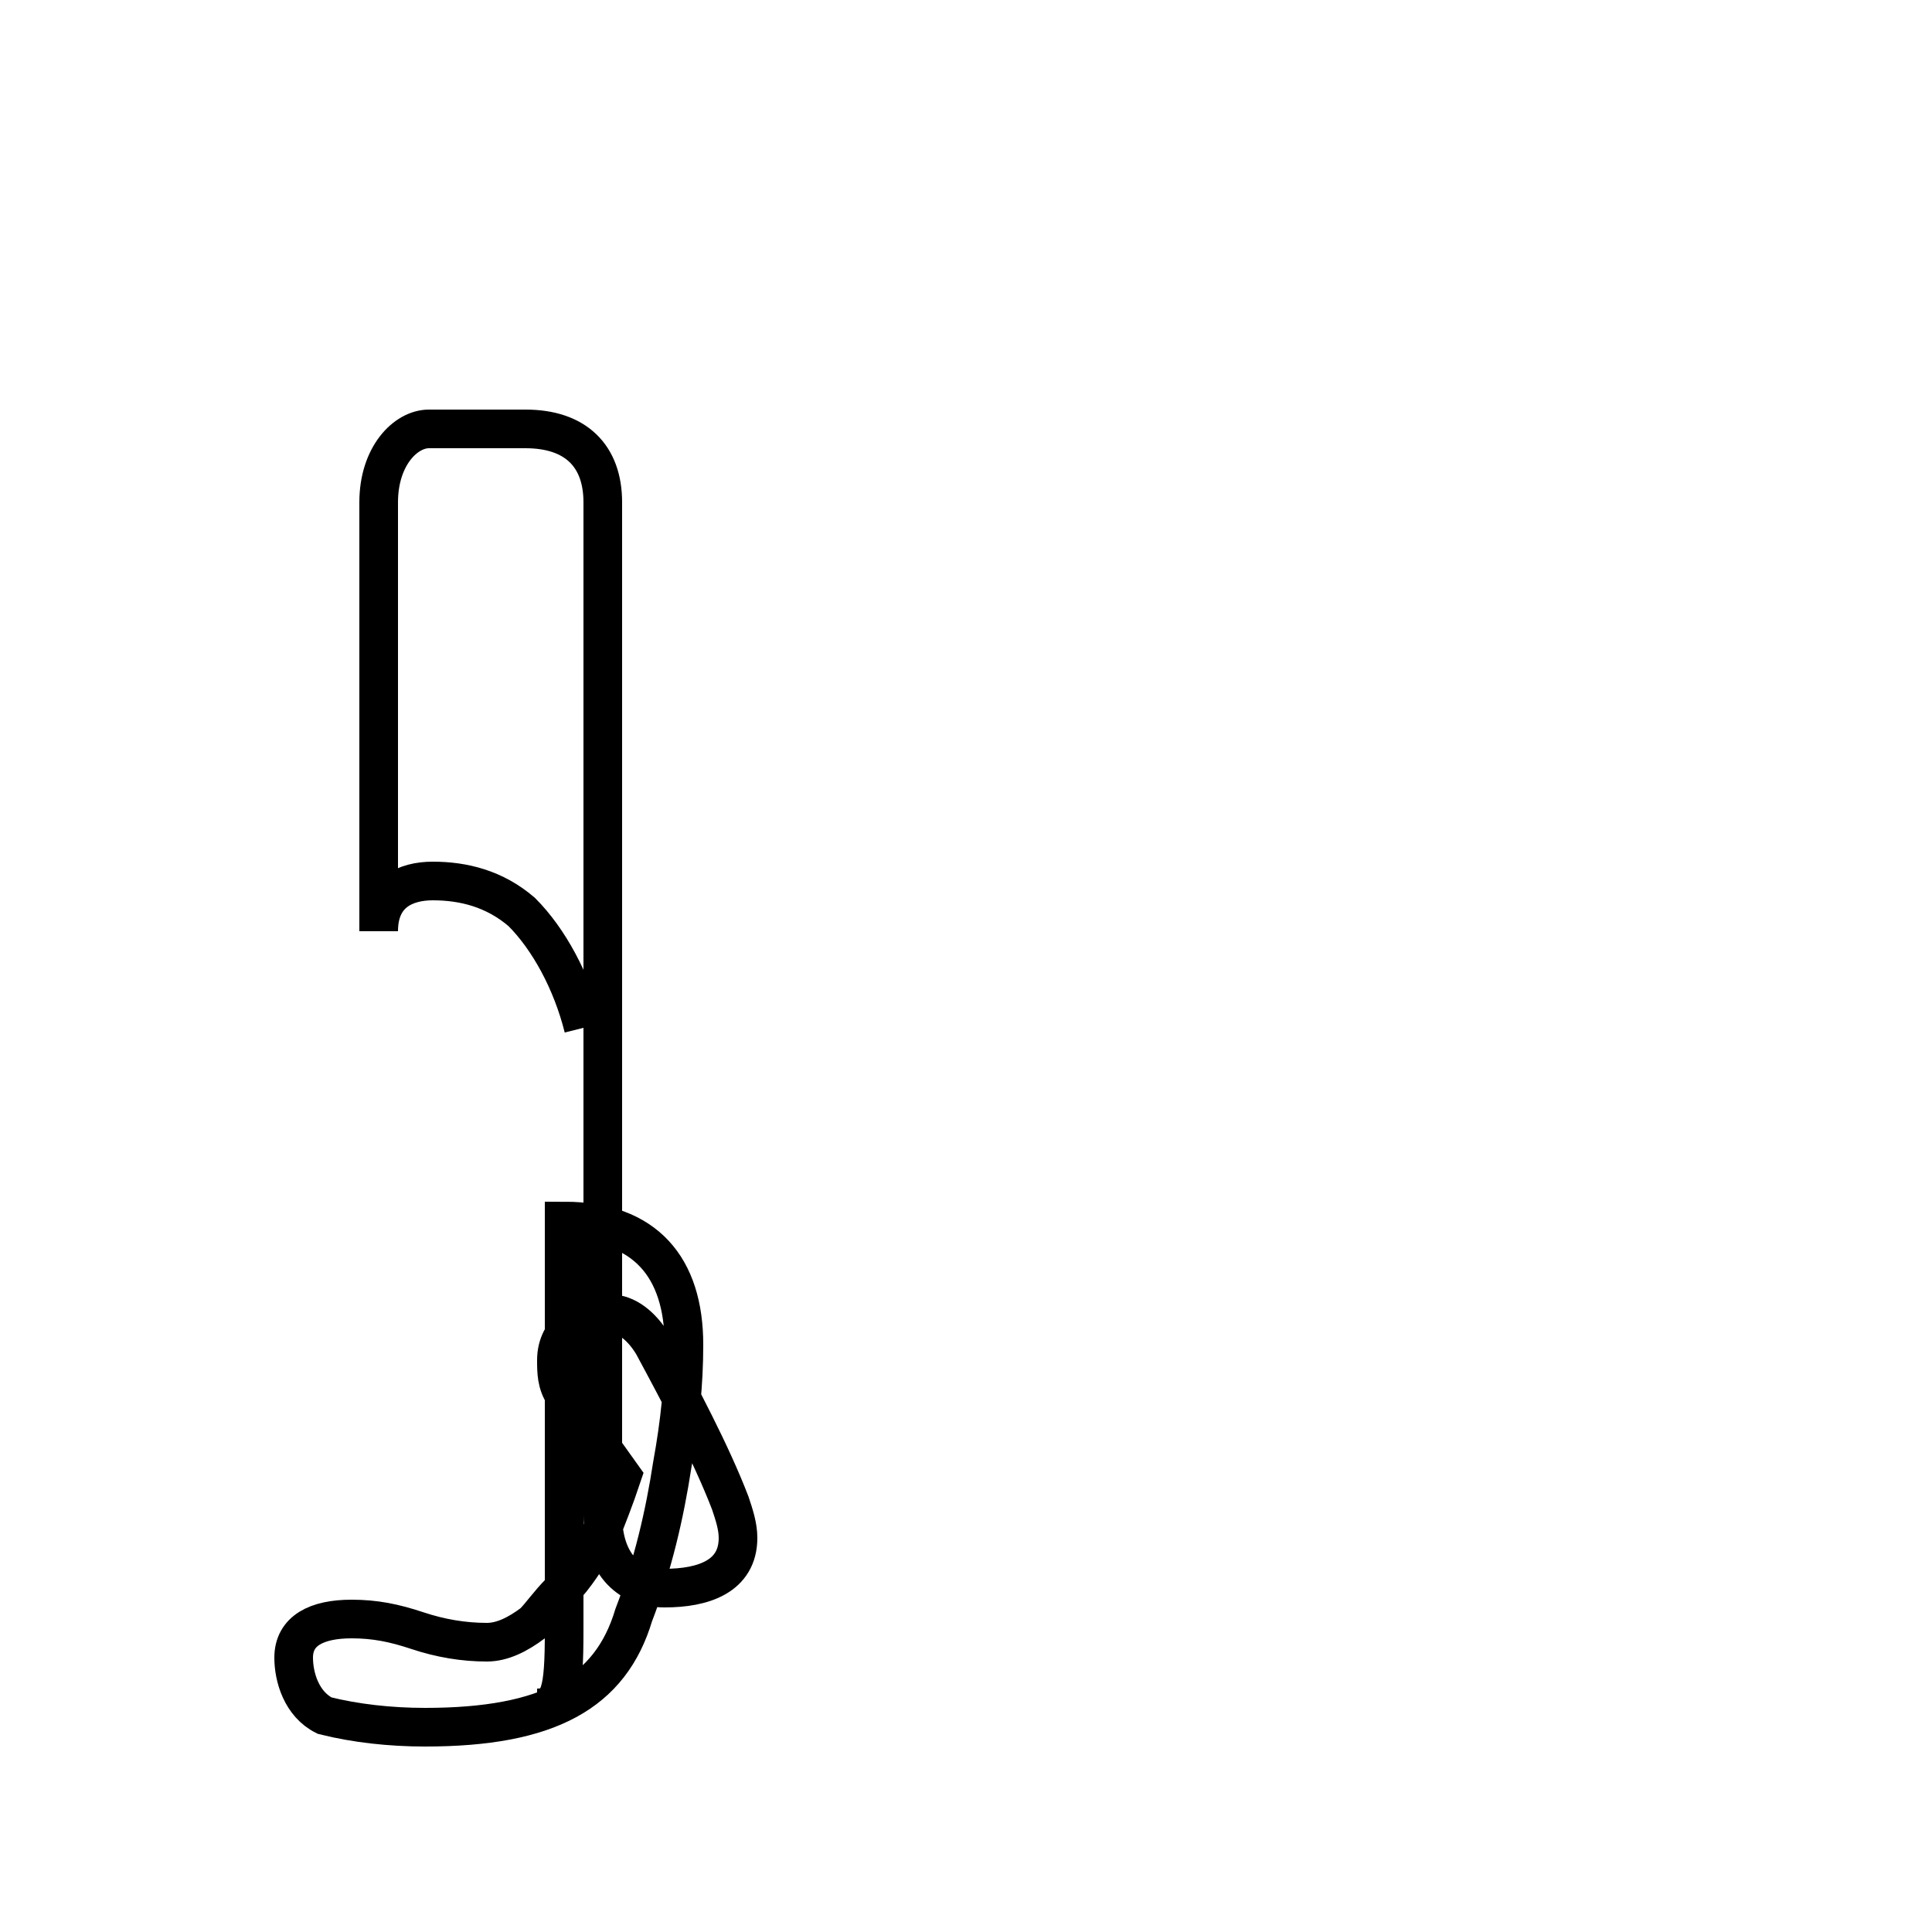 <?xml version='1.0' encoding='utf8'?>
<svg viewBox="0.0 -44.0 50.0 50.0" version="1.1" xmlns="http://www.w3.org/2000/svg">
<rect x="0.0" y="-44.0" width="50.0" height="50.0" fill="#808080" stroke="none"/>
<rect x="-1000" y="-1000" width="2000" height="2000" stroke="white" fill="white"/>
<g style="fill:none; stroke:#000000;  stroke-width:1">
<path d="M 15.1 17.4 C 14.8 18.6 14.2 19.7 13.5 20.4 C 12.8 21.0 12.0 21.2 11.2 21.2 C 10.5 21.2 9.8 20.9 9.8 19.9 L 9.8 31.0 C 9.8 32.2 10.5 32.9 11.1 32.9 L 13.6 32.9 C 14.9 32.9 15.6 32.2 15.6 31.0 L 15.6 28.6 C 15.6 27.2 15.6 26.0 15.6 24.7 C 15.6 22.9 15.6 21.2 15.6 20.1 C 15.6 19.2 15.6 18.4 15.6 17.6 C 15.6 16.7 15.6 16.0 15.6 15.2 C 15.6 13.9 15.6 13.1 15.6 12.2 C 15.6 11.4 15.6 10.6 15.6 9.8 C 15.6 8.9 15.6 8.1 15.6 7.2 C 15.6 6.4 15.6 5.6 15.6 4.8 C 15.6 3.6 16.2 2.9 17.2 2.9 C 18.2 2.9 19.1 3.2 19.1 4.2 C 19.1 4.5 19.0 4.8 18.9 5.1 C 18.4 6.4 17.6 7.9 16.9 9.2 C 16.6 9.7 16.2 10.0 15.8 10.0 C 15.1 10.0 14.4 9.6 14.4 8.8 C 14.4 8.5 14.4 8.2 14.6 7.9 C 15.1 7.2 15.6 6.5 16.1 5.8 C 15.9 5.2 15.7 4.7 15.5 4.2 C 15.2 3.7 14.9 3.2 14.5 2.8 C 14.2 2.5 14.0 2.2 13.8 2.0 C 13.4 1.7 13.0 1.5 12.6 1.5 C 12.0 1.5 11.4 1.6 10.8 1.8 C 10.2 2.0 9.7 2.1 9.1 2.1 C 8.2 2.1 7.6 1.8 7.6 1.1 C 7.6 0.6 7.8 -0.1 8.4 -0.4 C 9.2 -0.6 10.1 -0.7 11.0 -0.7 C 14.2 -0.7 15.8 0.2 16.4 2.2 C 16.9 3.5 17.2 4.8 17.4 6.1 C 17.6 7.2 17.7 8.2 17.7 9.2 C 17.7 11.2 16.7 12.4 14.6 12.4 L 14.6 1.8 C 14.6 0.2 14.5 -0.2 13.9 -0.2 " transform="scale(1, -1)" />
</g>
</svg>